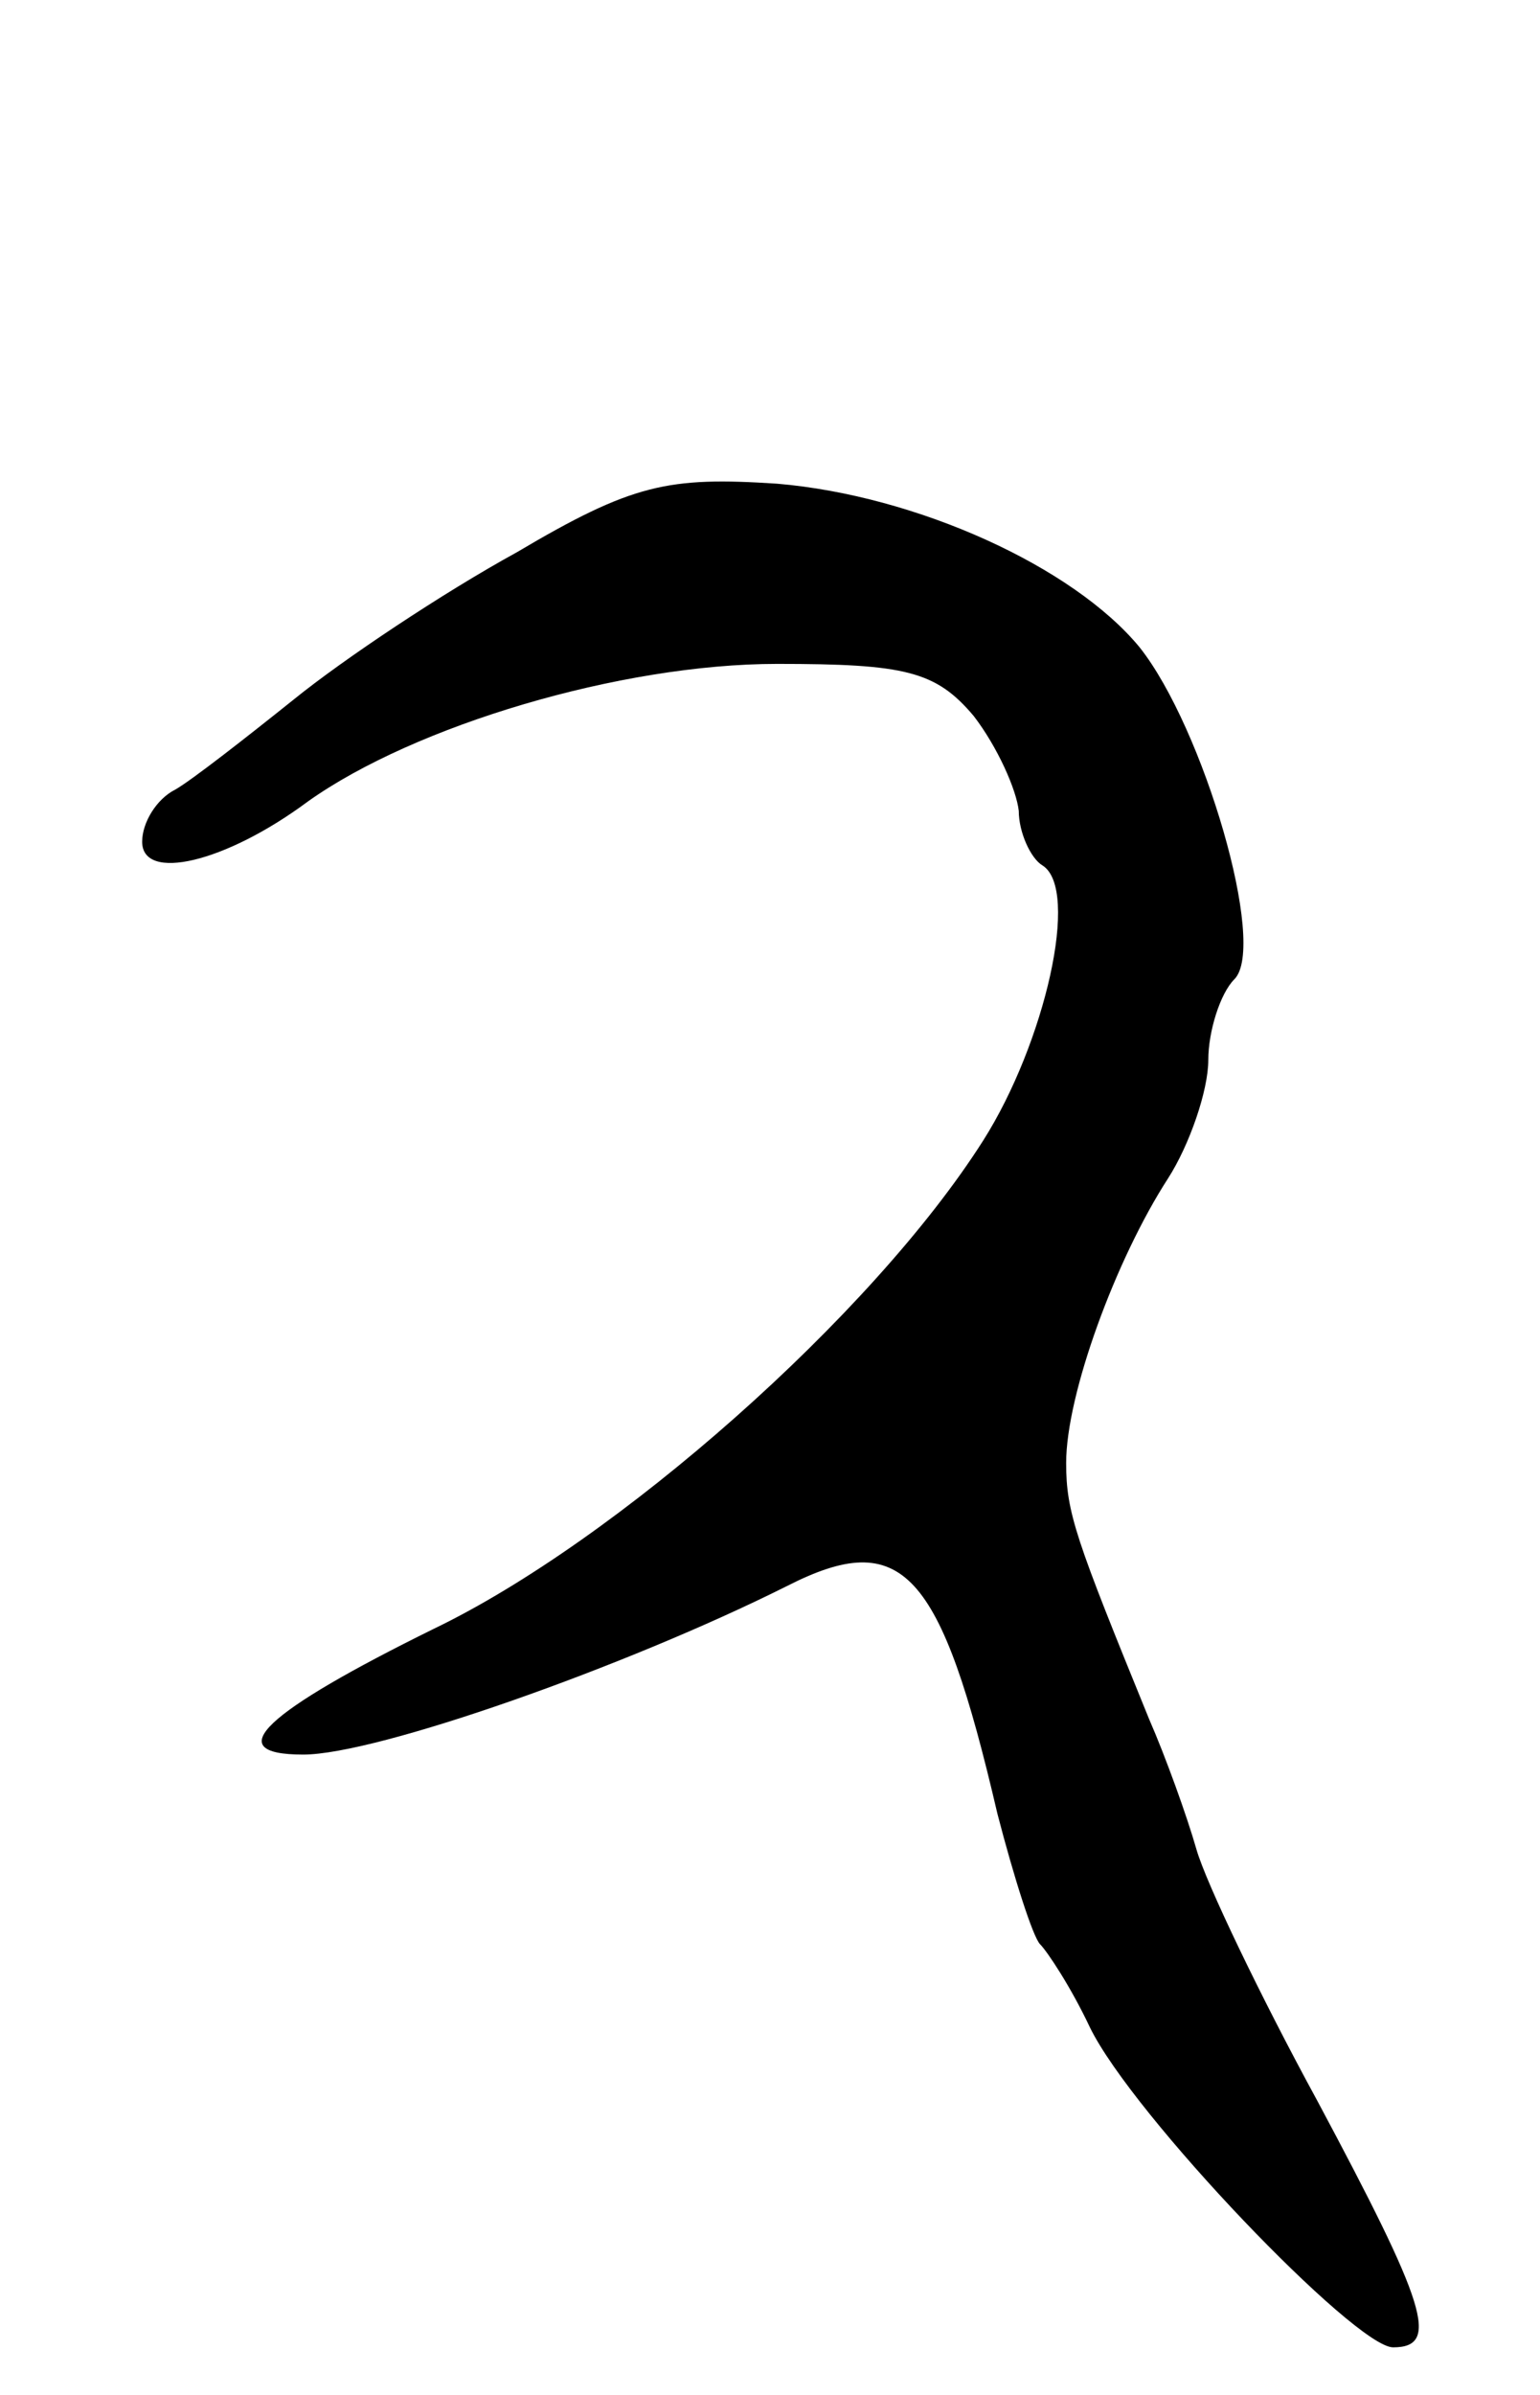 <svg version="1.0" xmlns="http://www.w3.org/2000/svg"
 width="65pt" height="101pt" viewBox="0 0 65 101"
 preserveAspectRatio="xMidYMid meet">
<g transform="translate(0,101) scale(0.1,-0.1)"
fill="#000000" stroke="none">
<path d="M218 777 c-31 -17 -73 -45 -94 -62 -20 -16 -43 -34 -50 -38 -8 -4
-14 -14 -14 -22 0 -17 35 -9 70 17 45 32 132 58 198 58 54 0 67 -3 83 -22 10
-13 18 -31 19 -40 0 -9 5 -20 10 -23 16 -10 1 -75 -25 -116 -47 -74 -155 -169
-232 -206 -71 -35 -91 -53 -55 -53 31 0 136 37 204 71 49 25 65 7 89 -96 7
-27 15 -52 18 -55 3 -3 13 -18 21 -35 18 -37 112 -135 128 -135 20 0 14 18
-32 104 -24 44 -47 92 -51 106 -4 14 -13 39 -20 55 -31 76 -35 87 -35 108 0
29 21 86 43 120 9 14 17 37 17 50 0 12 5 28 11 34 14 14 -13 106 -40 140 -28
34 -94 64 -153 69 -46 3 -61 0 -110 -29z"/>
</g>
</svg>
